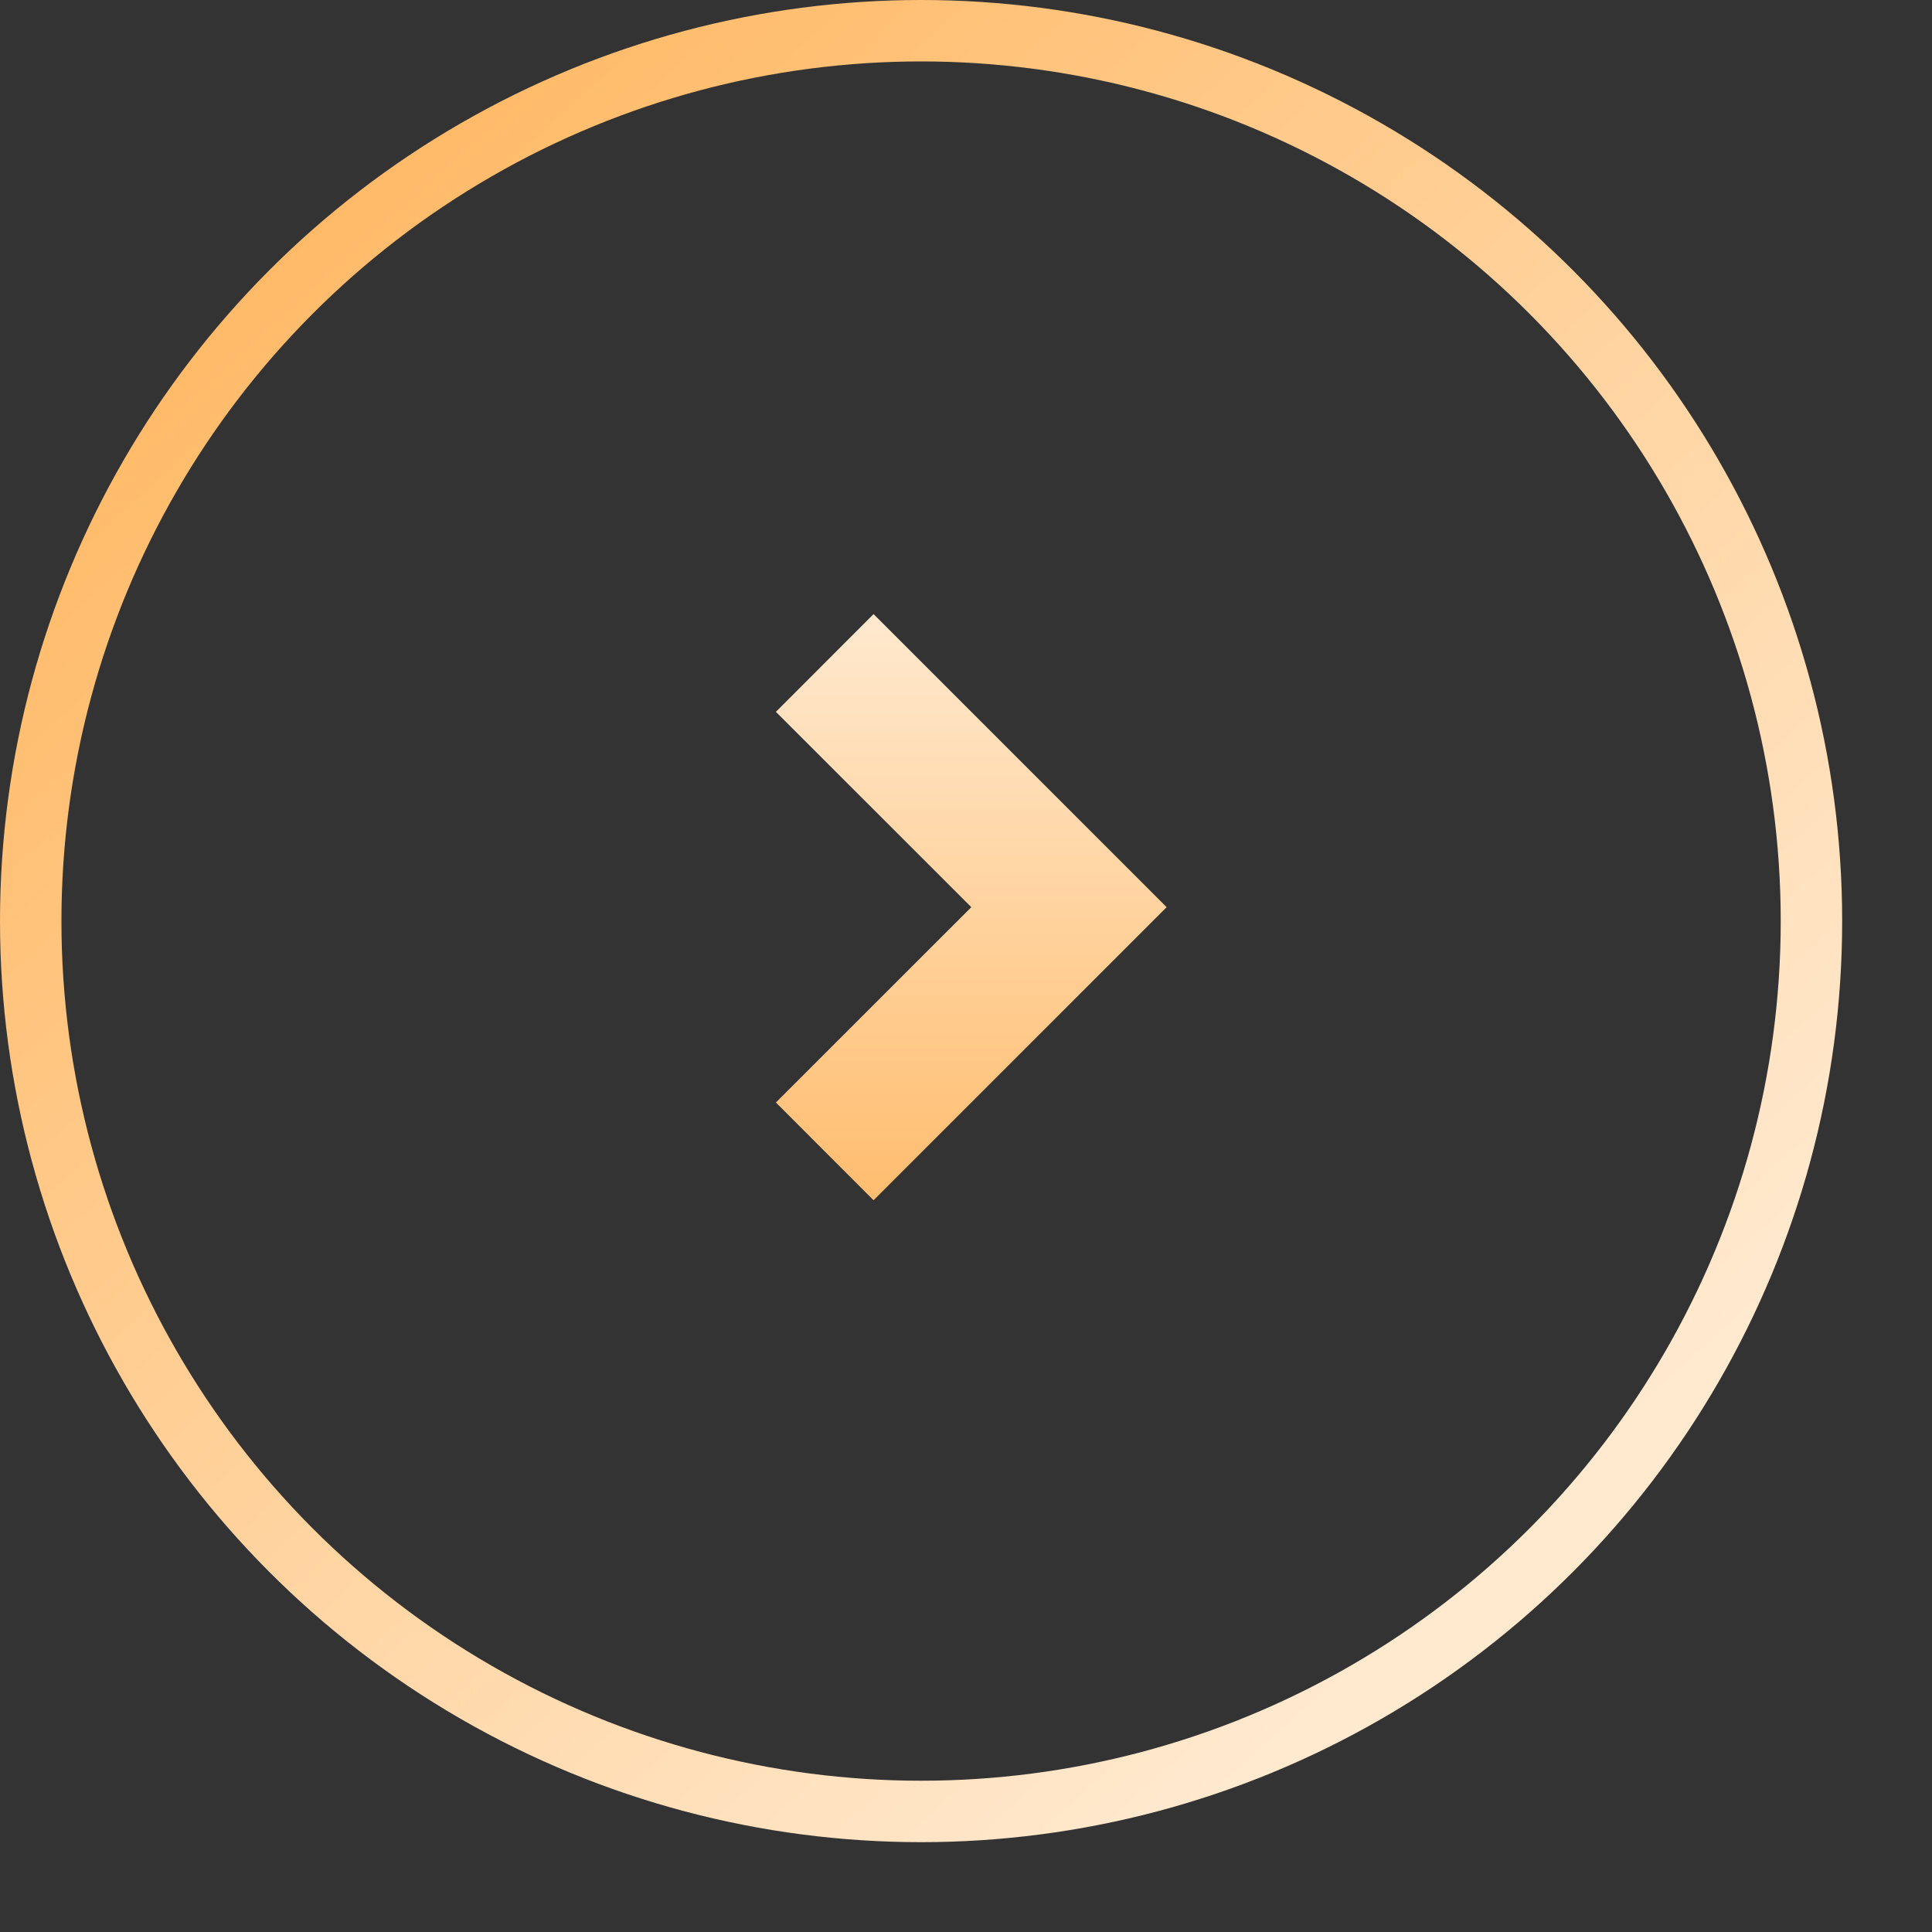 <svg width="20" height="20" viewBox="0 0 20 20" fill="none" xmlns="http://www.w3.org/2000/svg">
<rect x="0" y="0" width="20" height="20" fill="#333333" stroke="none"/>
<circle r="9.217" transform="matrix(-1 0 0 1 9.535 9.535)" stroke="url(#paint0_linear_116_467)" stroke-width="0.636"/>
<path d="M10.055 9.391L8.032 11.413L9.043 12.425L12.077 9.391L9.043 6.357L8.032 7.369L10.055 9.391Z" fill="url(#paint1_linear_116_467)"/>
<defs>
<linearGradient id="paint0_linear_116_467" x1="19.069" y1="3.57628e-07" x2="4.569" y2="16" gradientUnits="userSpaceOnUse">
<stop stop-color="#FFB256"/>
<stop offset="1" stop-color="#FFE9CF"/>
</linearGradient>
<linearGradient id="paint1_linear_116_467" x1="10.055" y1="6.357" x2="10.055" y2="12.425" gradientUnits="userSpaceOnUse">
<stop stop-color="#FFE9CF"/>
<stop offset="1" stop-color="#FFBD6F"/>
</linearGradient>
</defs>
</svg>
